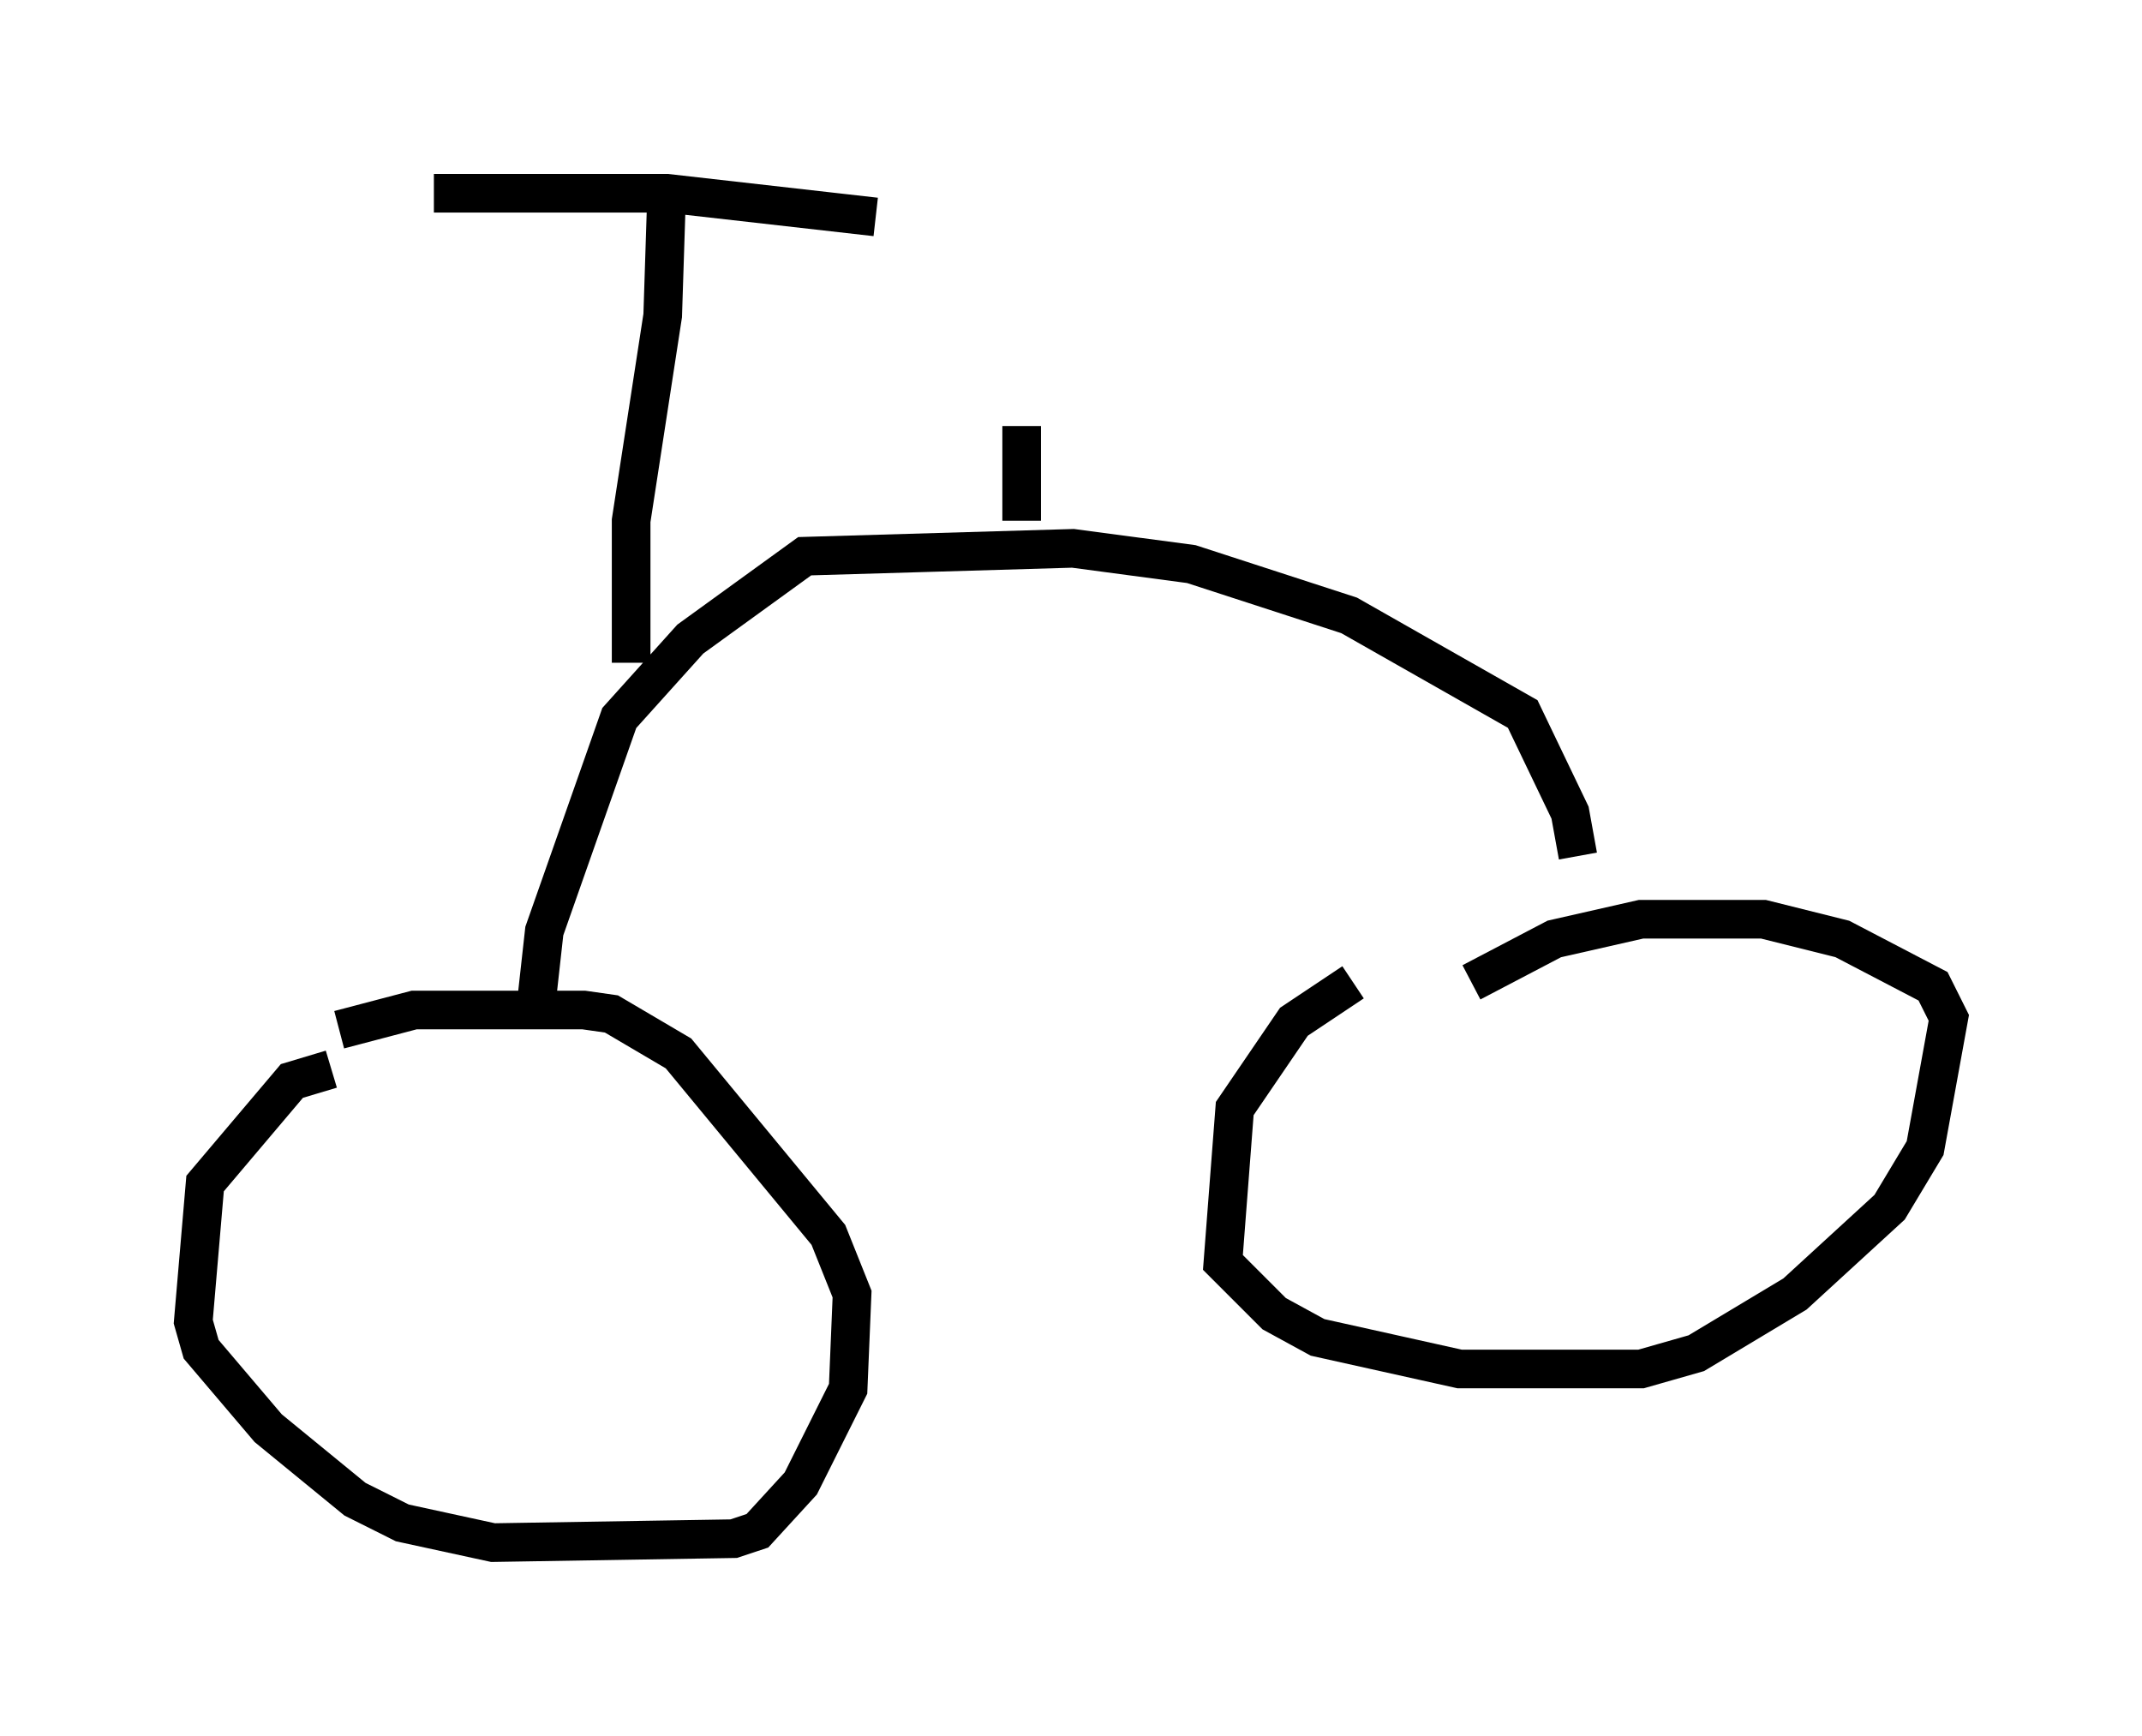 <?xml version="1.0" encoding="utf-8" ?>
<svg baseProfile="full" height="44.913" version="1.1" width="55.428" xmlns="http://www.w3.org/2000/svg" xmlns:ev="http://www.w3.org/2001/xml-events" xmlns:xlink="http://www.w3.org/1999/xlink"><defs /><rect fill="white" height="44.913" width="55.428" x="0" y="0" /><path d="M37.871, 25.315 m-2.858, 0.102 l-1.531, 1.021 -1.531, 2.246 l-0.306, 3.981 1.327, 1.327 l1.123, 0.613 3.675, 0.817 l4.696, 0.0 1.429, -0.408 l2.552, -1.531 2.45, -2.246 l0.919, -1.531 0.613, -3.369 l-0.408, -0.817 -2.348, -1.225 l-2.042, -0.51 -3.165, 0.0 l-2.246, 0.51 -2.144, 1.123 m-29.502, 2.246 l-1.021, 0.306 -2.246, 2.654 l-0.306, 3.573 0.204, 0.715 l1.735, 2.042 2.246, 1.838 l1.225, 0.613 2.348, 0.51 l6.227, -0.102 0.613, -0.204 l1.123, -1.225 1.225, -2.45 l0.102, -2.45 -0.613, -1.531 l-3.879, -4.696 -1.735, -1.021 l-0.715, -0.102 -4.39, 0.0 l-1.94, 0.51 m5.104, -0.715 l0.204, -1.838 1.94, -5.513 l1.838, -2.042 2.96, -2.144 l6.942, -0.204 3.063, 0.408 l4.083, 1.327 4.492, 2.552 l1.225, 2.552 0.204, 1.123 m-24.5, -5.002 l0.0, -3.675 0.817, -5.308 l0.102, -3.165 m0.0, 0.0 l-6.023, 0.0 6.023, 0.0 l5.41, 0.613 m3.777, 7.861 l0.0, -2.45 " fill="none" stroke="black" stroke-width="1" /></svg>
